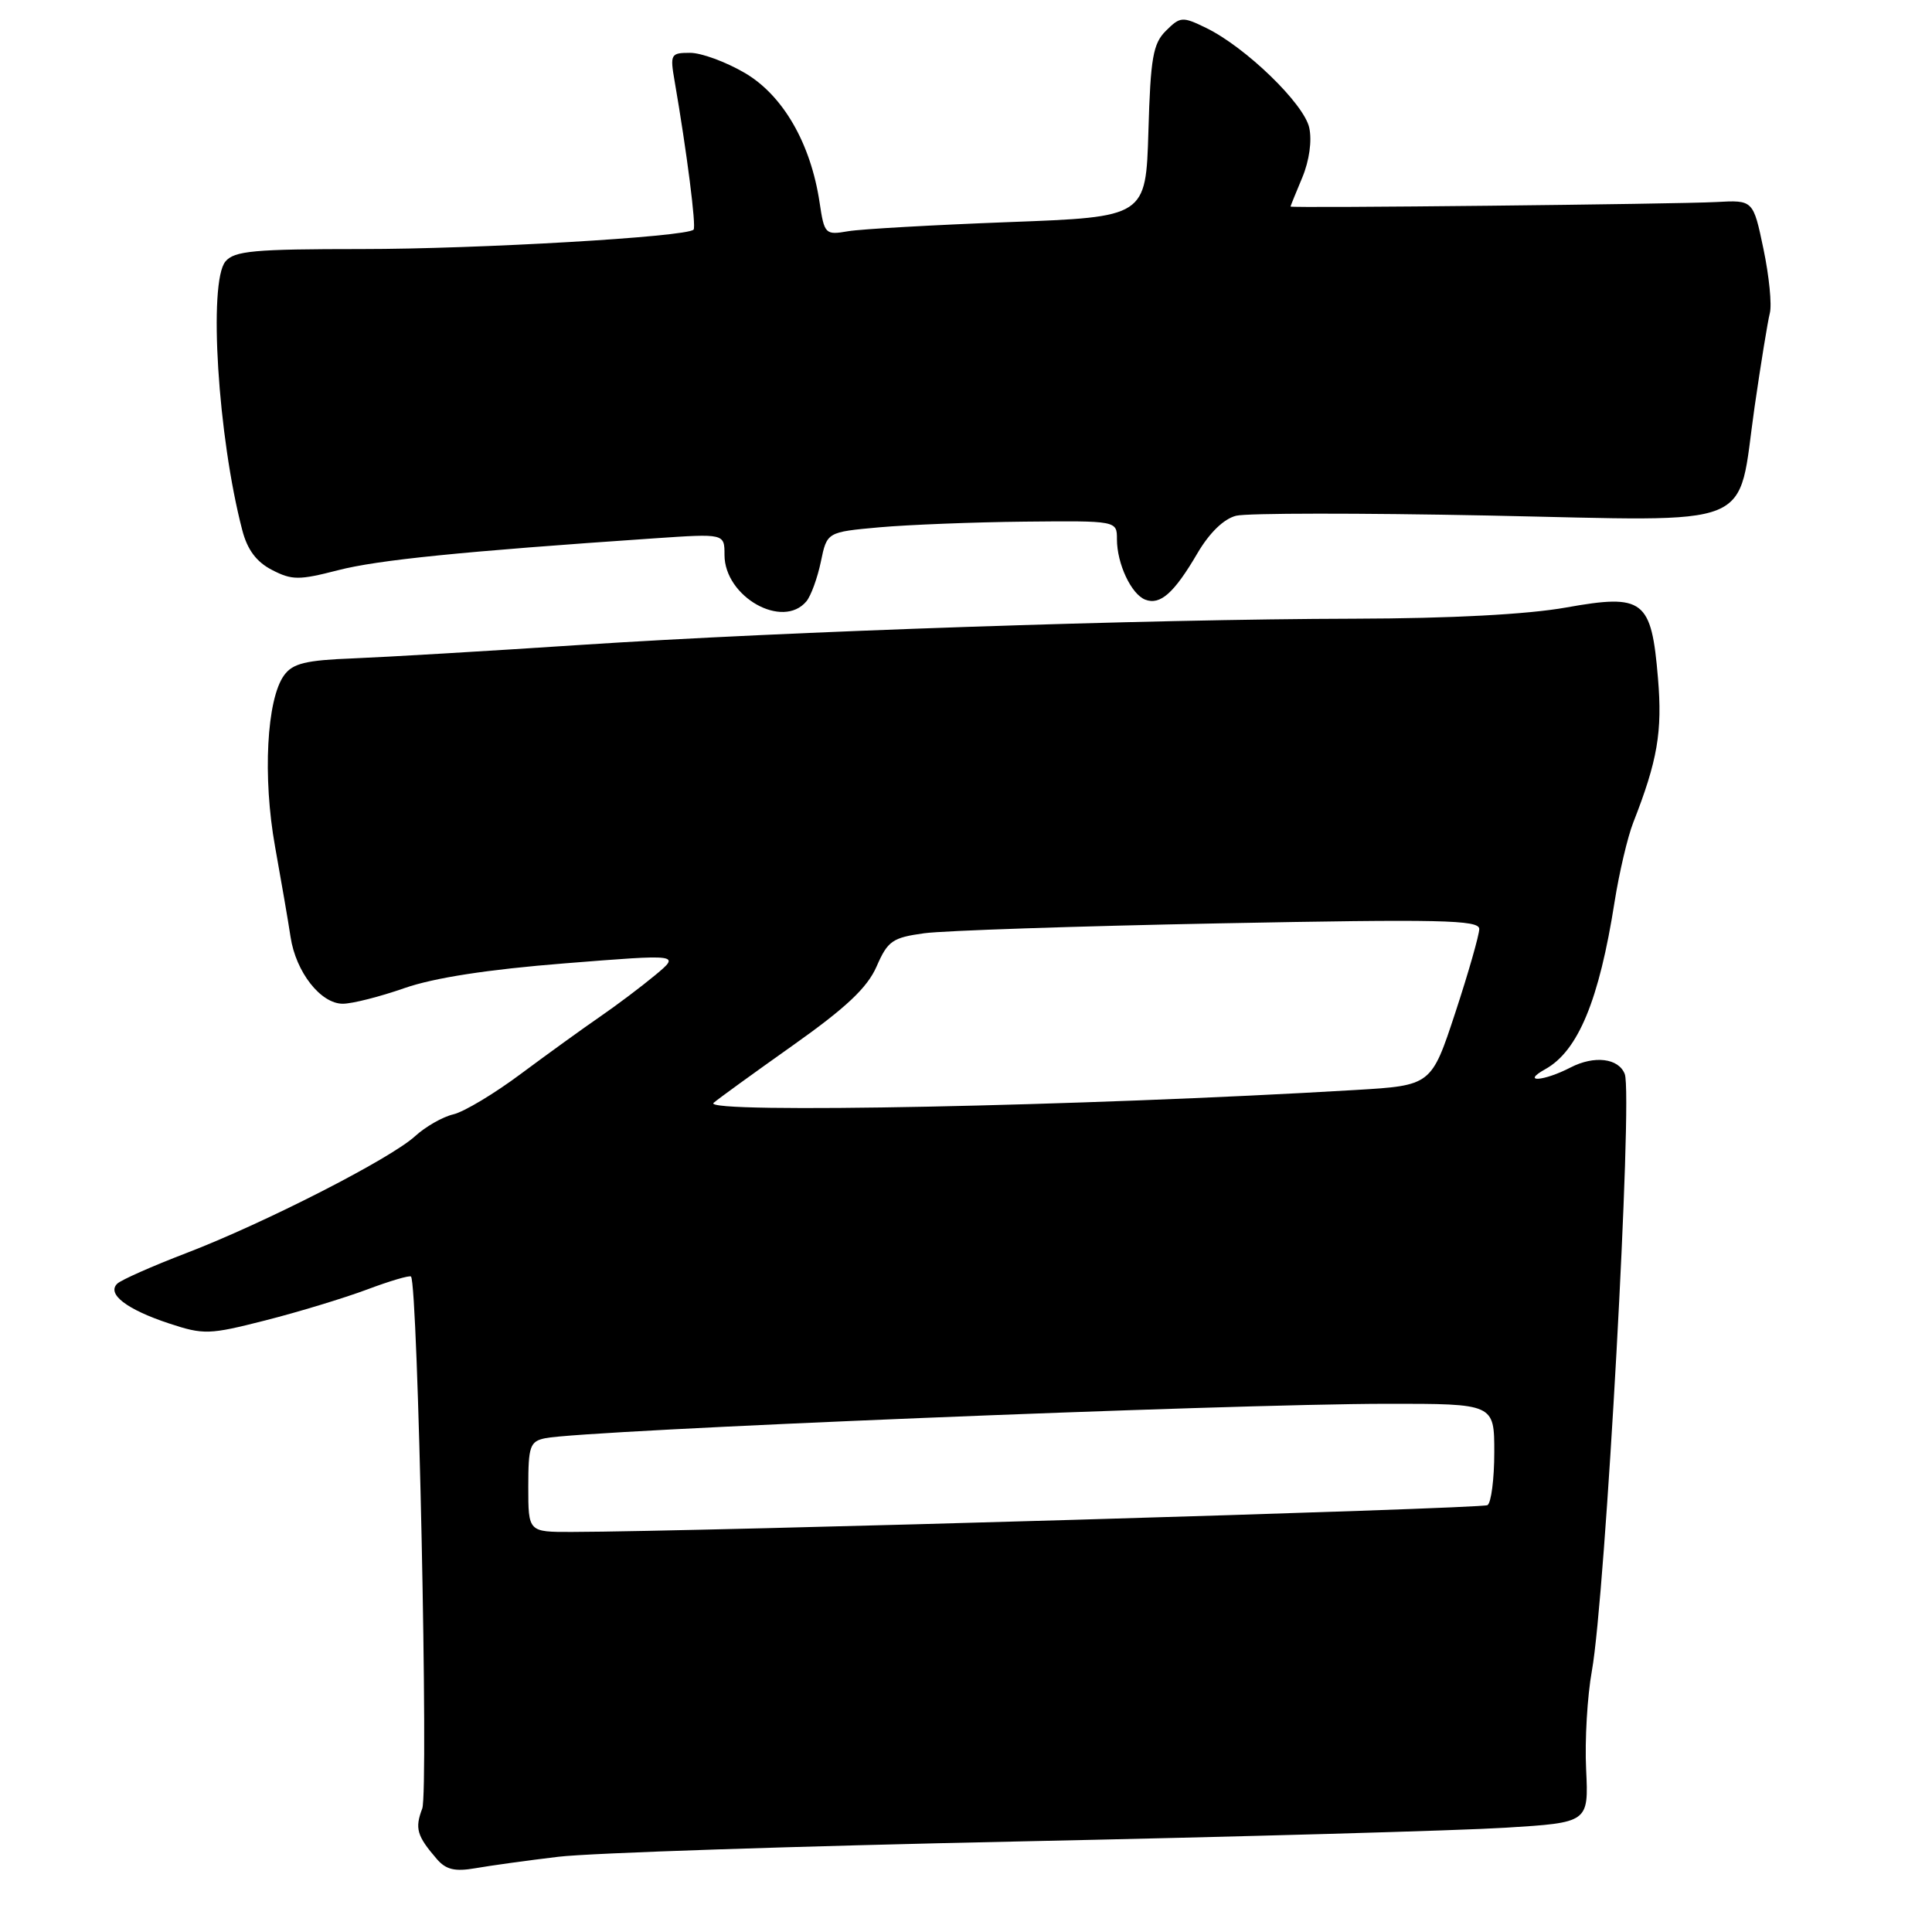 <?xml version="1.0" encoding="UTF-8" standalone="no"?>
<!DOCTYPE svg PUBLIC "-//W3C//DTD SVG 1.1//EN" "http://www.w3.org/Graphics/SVG/1.1/DTD/svg11.dtd" >
<svg xmlns="http://www.w3.org/2000/svg" xmlns:xlink="http://www.w3.org/1999/xlink" version="1.1" viewBox="0 0 256 256">
 <g >
 <path fill="currentColor"
d=" M 74.00 246.03 C 78.12 245.53 105.58 244.62 135.00 244.00 C 164.43 243.38 193.45 242.56 199.50 242.18 C 210.50 241.50 210.50 241.50 210.17 234.46 C 209.98 230.59 210.33 224.72 210.93 221.41 C 212.72 211.52 216.38 145.16 215.29 142.32 C 214.48 140.21 211.25 139.82 208.10 141.45 C 204.54 143.29 201.48 143.50 204.76 141.67 C 209.11 139.26 211.90 132.51 213.94 119.50 C 214.55 115.65 215.66 110.92 216.41 109.00 C 219.63 100.79 220.29 96.96 219.69 89.86 C 218.82 79.44 217.80 78.66 207.50 80.50 C 202.41 81.41 192.23 81.95 179.50 81.98 C 151.97 82.04 104.00 83.67 77.00 85.45 C 64.62 86.27 51.03 87.07 46.78 87.24 C 40.52 87.48 38.79 87.90 37.65 89.47 C 35.33 92.63 34.79 102.99 36.45 112.20 C 37.27 116.77 38.20 122.14 38.50 124.15 C 39.20 128.80 42.49 133.00 45.42 133.00 C 46.67 133.00 50.34 132.07 53.59 130.93 C 57.53 129.56 64.62 128.46 74.83 127.65 C 90.15 126.43 90.15 126.43 86.83 129.20 C 85.00 130.72 81.70 133.21 79.50 134.72 C 77.30 136.23 72.60 139.63 69.06 142.26 C 65.53 144.90 61.48 147.33 60.06 147.66 C 58.65 147.99 56.38 149.29 55.00 150.55 C 51.74 153.54 35.02 162.08 24.66 166.05 C 20.17 167.77 16.07 169.59 15.54 170.09 C 14.12 171.46 16.77 173.50 22.39 175.36 C 27.00 176.88 27.71 176.86 35.20 174.95 C 39.56 173.84 45.60 172.00 48.63 170.87 C 51.66 169.73 54.28 168.96 54.46 169.15 C 55.38 170.15 56.80 237.38 55.95 239.64 C 54.95 242.27 55.23 243.26 57.88 246.33 C 59.09 247.74 60.28 248.02 62.98 247.55 C 64.92 247.21 69.88 246.52 74.00 246.03 Z  M 106.86 79.67 C 107.46 78.94 108.32 76.58 108.77 74.42 C 109.58 70.50 109.58 70.50 116.54 69.87 C 120.37 69.53 129.01 69.19 135.75 69.12 C 148.00 69.00 148.00 69.00 148.00 71.45 C 148.00 74.70 149.90 78.75 151.76 79.46 C 153.74 80.22 155.58 78.58 158.66 73.32 C 160.26 70.59 162.16 68.75 163.79 68.34 C 165.22 67.98 180.25 67.97 197.19 68.31 C 233.43 69.05 230.13 70.39 232.49 53.93 C 233.32 48.19 234.23 42.60 234.51 41.50 C 234.80 40.40 234.42 36.58 233.67 33.00 C 232.31 26.50 232.31 26.50 227.41 26.77 C 222.30 27.05 171.00 27.60 171.00 27.37 C 171.00 27.30 171.70 25.57 172.56 23.52 C 173.49 21.29 173.86 18.64 173.48 16.92 C 172.78 13.73 165.04 6.24 159.82 3.70 C 156.68 2.17 156.39 2.19 154.50 4.07 C 152.78 5.77 152.45 7.65 152.17 17.40 C 151.83 28.75 151.83 28.75 133.67 29.43 C 123.68 29.81 114.09 30.35 112.38 30.64 C 109.35 31.16 109.23 31.04 108.60 26.83 C 107.43 19.00 103.75 12.63 98.70 9.67 C 96.19 8.20 92.93 7.00 91.44 7.00 C 88.87 7.00 88.77 7.18 89.39 10.75 C 91.00 20.07 92.28 30.06 91.90 30.43 C 90.95 31.39 63.34 33.00 47.92 33.00 C 33.63 33.00 31.05 33.24 29.87 34.65 C 27.59 37.40 28.87 57.90 32.10 70.24 C 32.77 72.84 33.98 74.46 36.04 75.52 C 38.69 76.89 39.62 76.89 44.78 75.56 C 50.04 74.20 61.08 73.08 86.75 71.33 C 96.00 70.70 96.00 70.70 96.00 73.53 C 96.00 79.08 103.72 83.45 106.86 79.67 Z  M 70.00 197.02 C 70.00 191.62 70.22 190.99 72.25 190.57 C 77.37 189.51 162.53 186.03 183.75 186.01 C 198.00 186.00 198.00 186.00 198.00 192.44 C 198.00 195.98 197.59 199.13 197.10 199.44 C 196.33 199.92 92.30 202.96 75.75 202.99 C 70.00 203.00 70.00 203.00 70.00 197.02 Z  M 94.55 146.14 C 95.07 145.67 99.78 142.26 105.00 138.56 C 112.12 133.52 114.91 130.89 116.15 128.07 C 117.63 124.67 118.25 124.24 122.47 123.66 C 125.04 123.31 142.64 122.72 161.57 122.35 C 190.86 121.78 196.00 121.89 196.01 123.09 C 196.01 123.86 194.59 128.85 192.84 134.17 C 189.66 143.83 189.66 143.83 179.58 144.43 C 143.48 146.58 92.94 147.60 94.55 146.14 Z "/>
</g>
</svg>